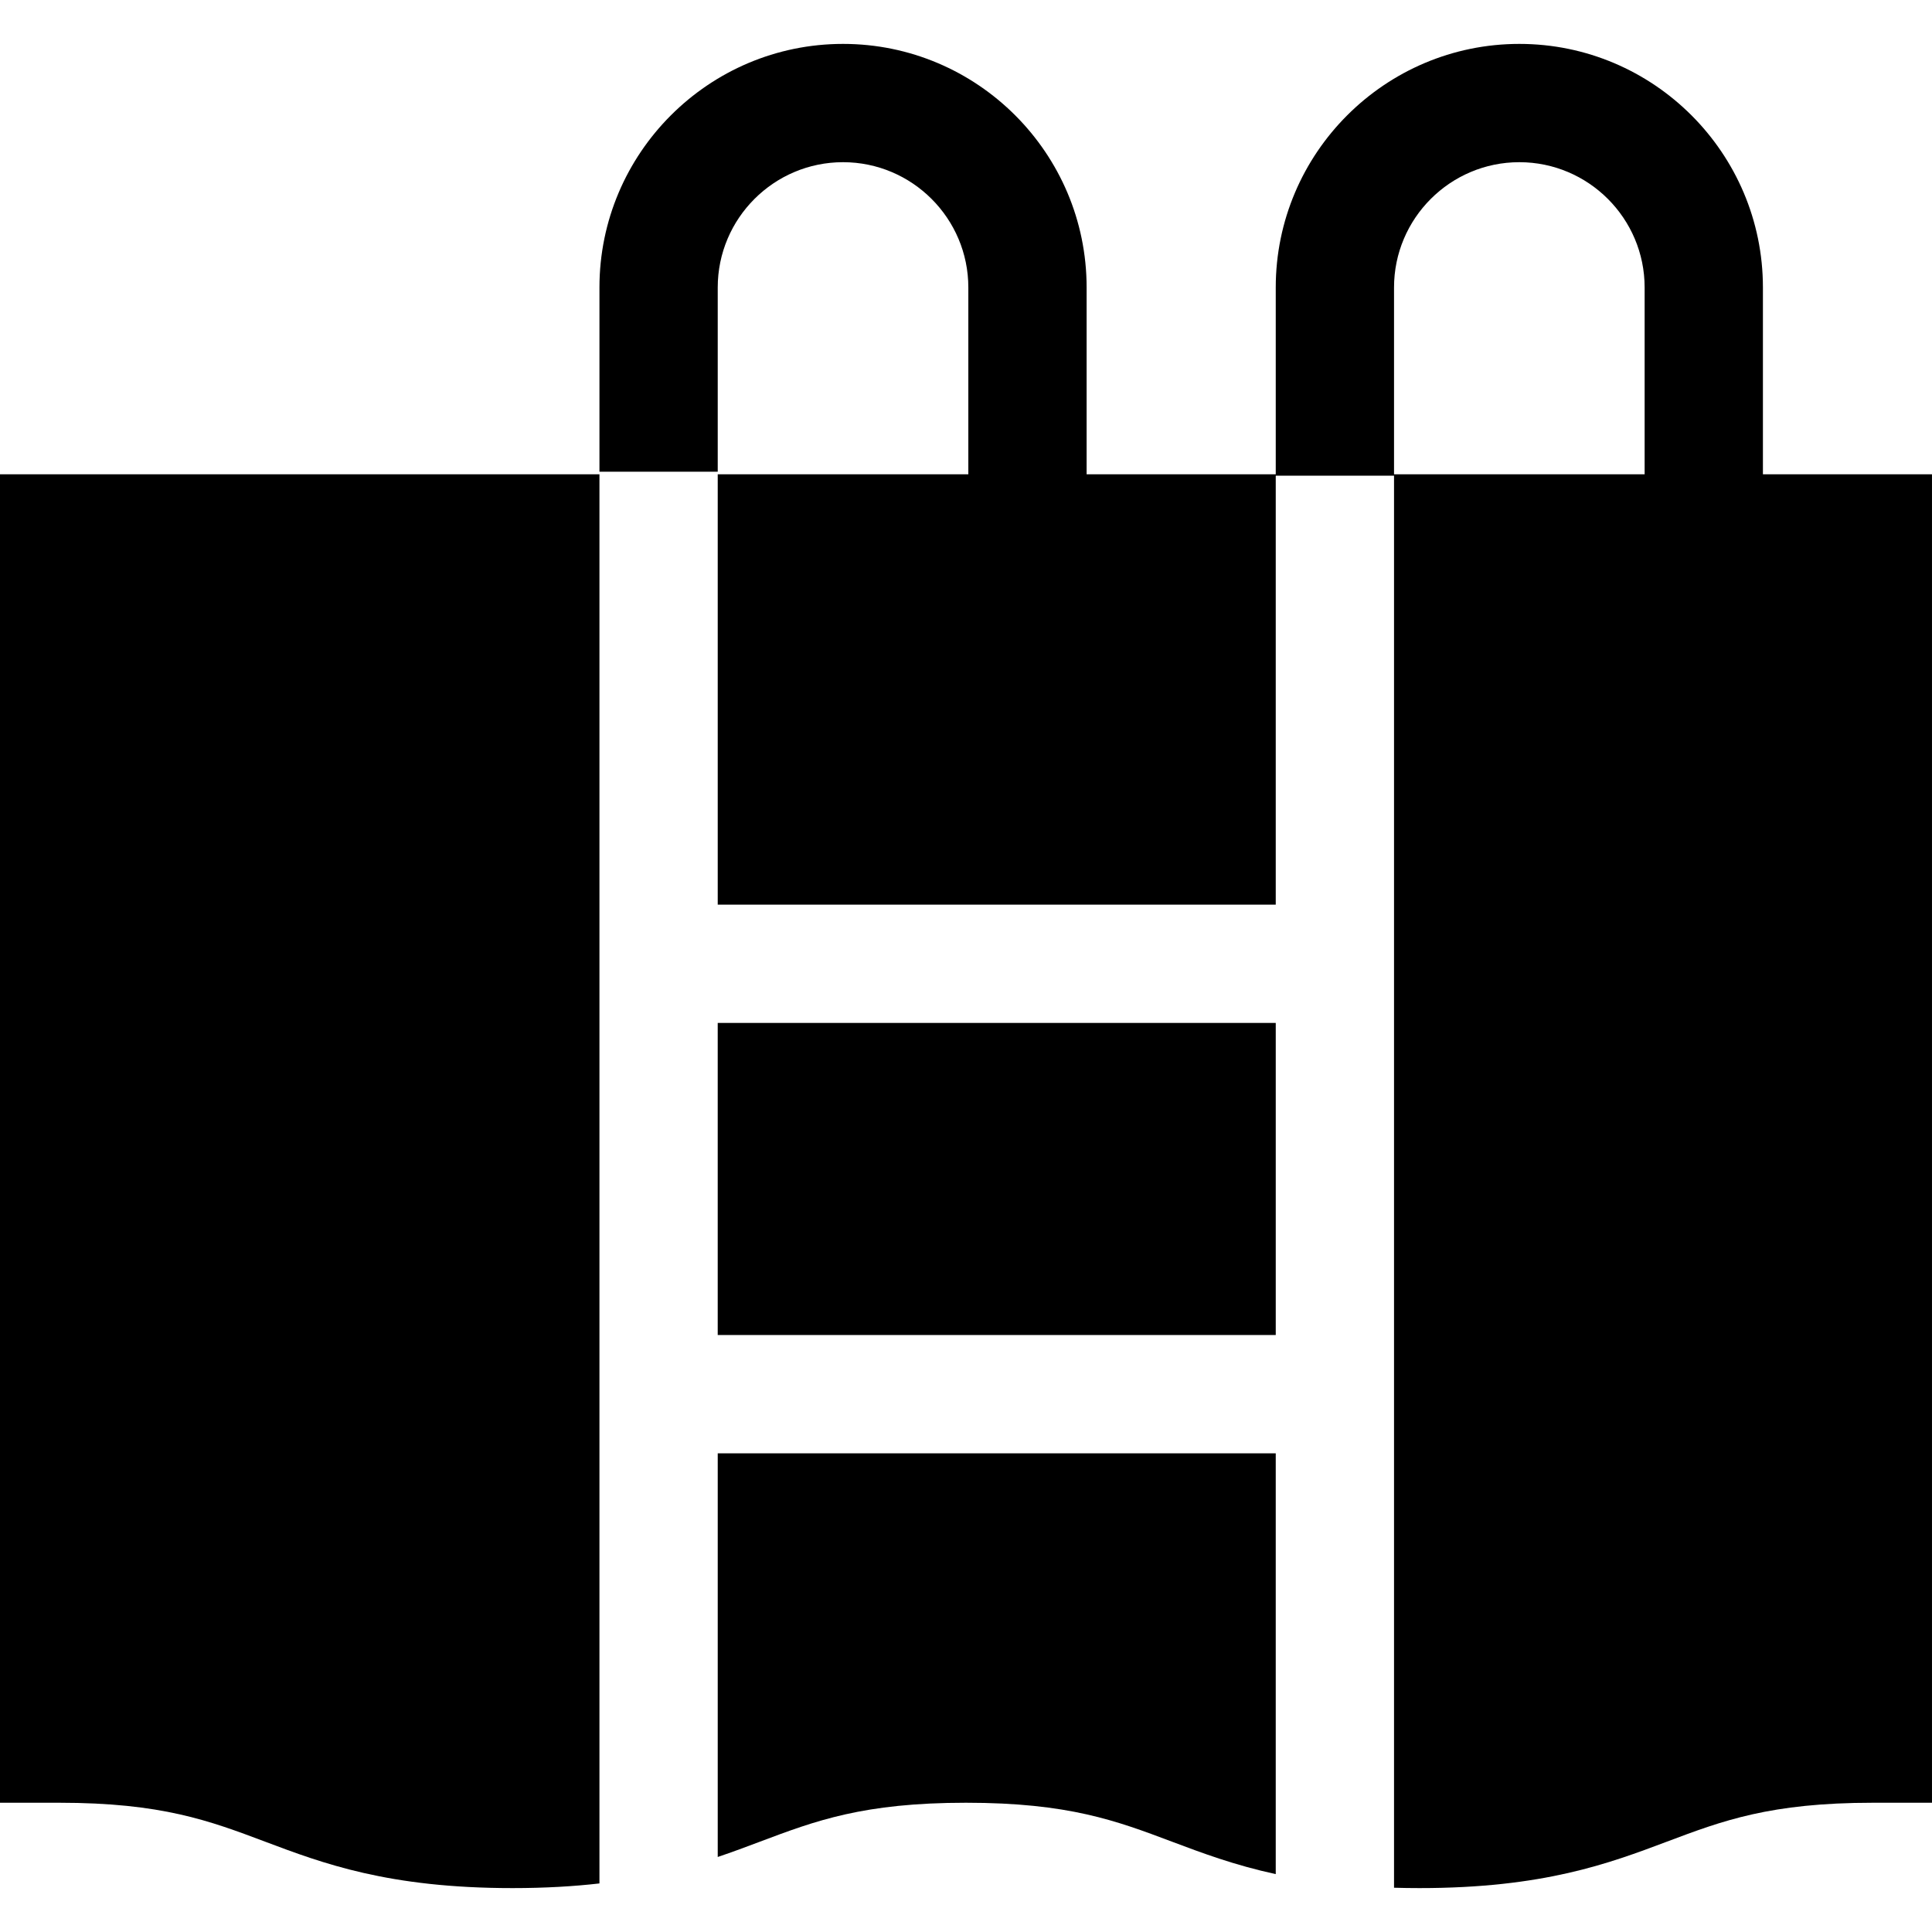 <?xml version="1.0" encoding="iso-8859-1"?>
<!-- Generator: Adobe Illustrator 19.0.0, SVG Export Plug-In . SVG Version: 6.00 Build 0)  -->
<svg version="1.1" id="Layer_1" xmlns="http://www.w3.org/2000/svg" xmlns:xlink="http://www.w3.org/1999/xlink" x="0px" y="0px"
	 viewBox="0 0 512.001 512.001" style="enable-background:new 0 0 512.001 512.001;" xml:space="preserve">
<g>
	<g>
		<rect x="190.203" y="271.088" width="147.884" height="82.704"/>
	</g>
</g>
<g>
	<g>
		<path d="M467.193,125.688v-49.5c0-35.594-28.958-64.553-64.553-64.553s-64.553,28.958-64.553,64.553v49.5h-50.121v-49.5
			c0-35.594-28.958-64.553-64.553-64.553s-64.553,28.958-64.553,64.553v48.825h31.347V76.188c0-18.31,14.896-33.206,33.206-33.206
			s33.206,14.896,33.206,33.206v49.5h-66.413V239.74h147.88V126.058h31.347v374.21c2.17,0.063,4.406,0.098,6.727,0.098
			c32.893,0,50.272-6.543,65.605-12.314c14.687-5.53,27.371-10.305,54.561-10.305h15.673v-352.06H467.193z M435.846,125.688h-66.412
			v-49.5c0-18.31,14.896-33.206,33.206-33.206c18.31,0,33.206,14.896,33.206,33.206V125.688z"/>
	</g>
</g>
<g>
	<g>
		<path d="M190.207,385.142v106.977c3.966-1.336,7.654-2.722,11.227-4.069c14.687-5.529,27.37-10.304,54.558-10.304
			c27.189,0,39.873,4.775,54.561,10.305c7.987,3.006,16.533,6.219,27.533,8.61V385.142H190.207z"/>
	</g>
</g>
<g>
	<g>
		<path d="M0,125.688v352.058h15.673c27.187,0,39.869,4.775,54.556,10.304c15.332,5.772,32.71,12.315,65.602,12.315
			c8.677,0,16.264-0.459,23.029-1.235V125.688H0z"/>
	</g>
</g>
<g>
</g>
<g>
</g>
<g>
</g>
<g>
</g>
<g>
</g>
<g>
</g>
<g>
</g>
<g>
</g>
<g>
</g>
<g>
</g>
<g>
</g>
<g>
</g>
<g>
</g>
<g>
</g>
<g>
</g>
</svg>
